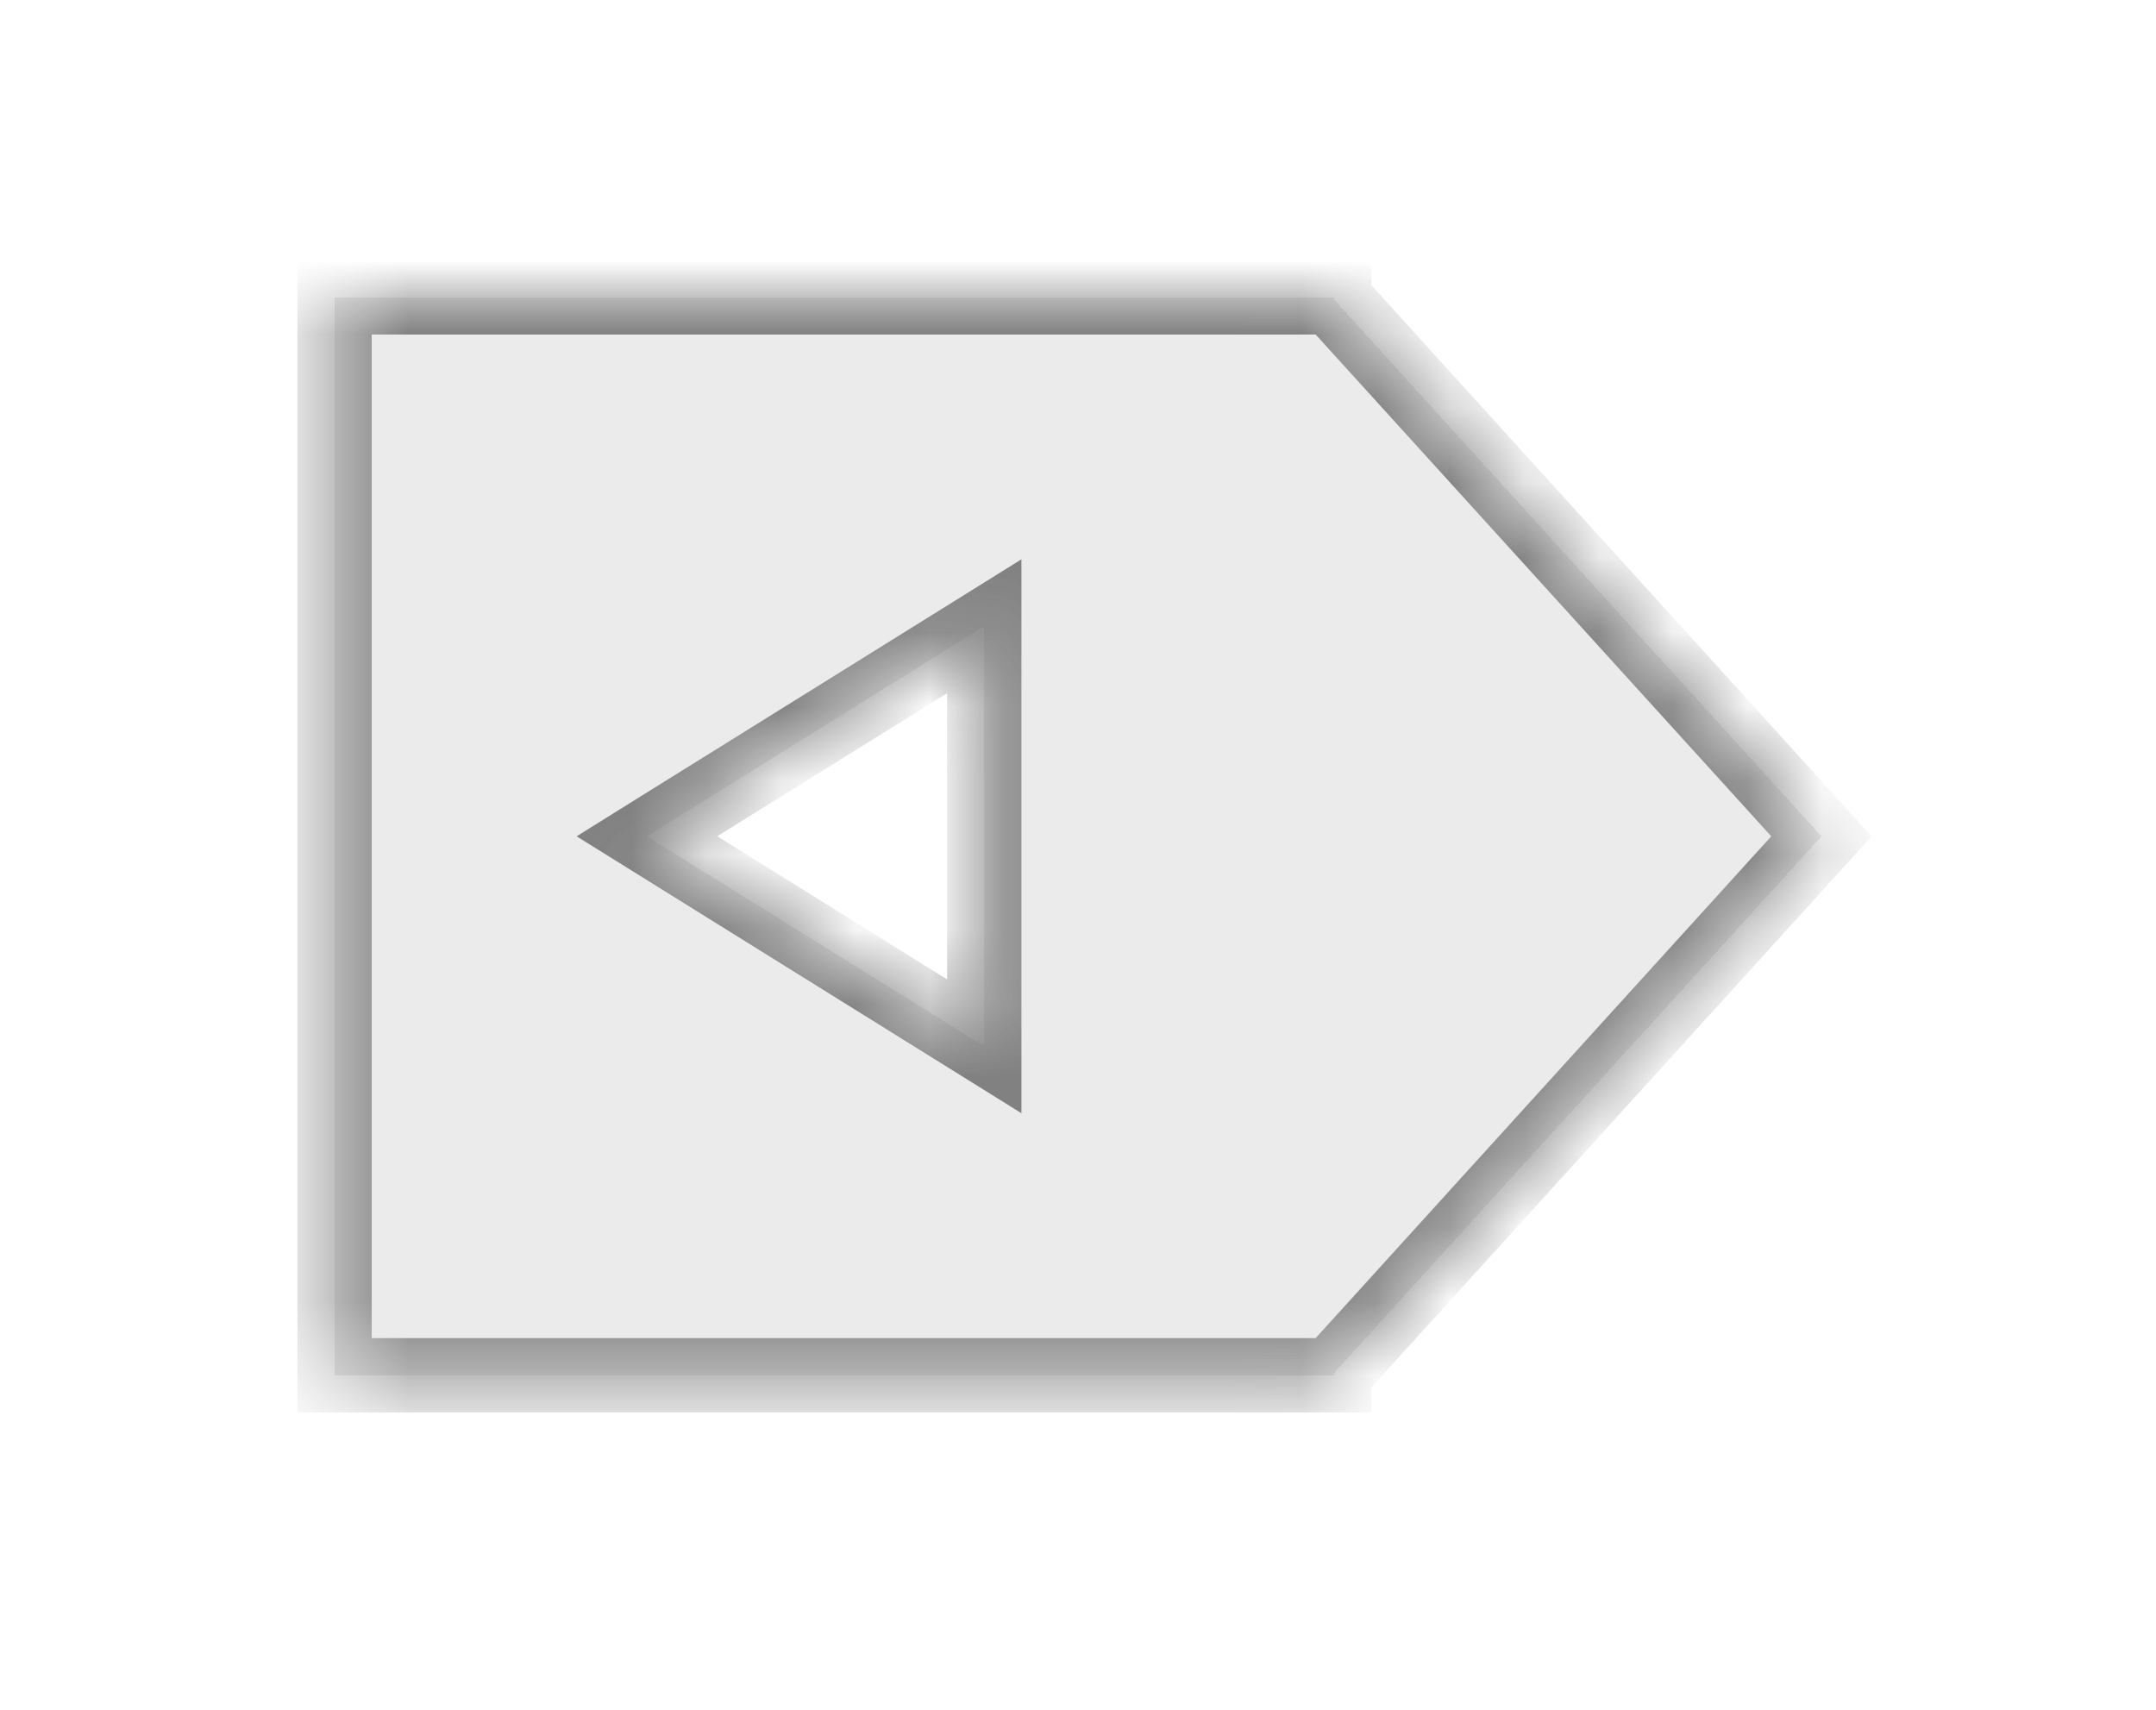 <svg width="29" height="23" viewBox="0 0 29 23" fill="none" xmlns="http://www.w3.org/2000/svg">
<g filter="url(#filter0_bd_201_18)">
<mask id="path-1-inside-1_201_18" fill="white">
<path fill-rule="evenodd" clip-rule="evenodd" d="M17.945 0H4.5V14.5H17.945V14.47L24.5 7.25L17.945 0.03V0ZM13.239 4.424L8.702 7.25L13.239 10.075V4.424Z"/>
</mask>
<path fill-rule="evenodd" clip-rule="evenodd" d="M17.945 0H4.5V14.5H17.945V14.47L24.5 7.25L17.945 0.03V0ZM13.239 4.424L8.702 7.25L13.239 10.075V4.424Z" fill="#E6E6E6" fill-opacity="0.8" shape-rendering="crispEdges"/>
<path d="M4.5 0V-0.5H4V0H4.5ZM17.945 0H18.445V-0.5H17.945V0ZM4.5 14.5H4V15H4.5V14.5ZM17.945 14.5V15H18.445V14.5H17.945ZM17.945 14.47L17.575 14.134L17.445 14.277V14.47H17.945ZM24.5 7.25L24.87 7.586L25.175 7.25L24.87 6.914L24.5 7.25ZM17.945 0.03H17.445V0.223L17.575 0.366L17.945 0.03ZM8.702 7.25L8.437 6.825L7.756 7.25L8.437 7.674L8.702 7.25ZM13.239 4.424H13.739V3.524L12.975 4L13.239 4.424ZM13.239 10.075L12.975 10.499L13.739 10.975V10.075H13.239ZM4.5 0.5H17.945V-0.5H4.5V0.5ZM5 14.5V0H4V14.5H5ZM17.945 14H4.5V15H17.945V14ZM17.445 14.47V14.5H18.445V14.47H17.445ZM24.13 6.914L17.575 14.134L18.316 14.807L24.87 7.586L24.13 6.914ZM17.575 0.366L24.13 7.586L24.87 6.914L18.316 -0.307L17.575 0.366ZM17.445 0V0.03H18.445V0H17.445ZM8.966 7.674L13.504 4.849L12.975 4L8.437 6.825L8.966 7.674ZM13.504 9.651L8.966 6.825L8.437 7.674L12.975 10.499L13.504 9.651ZM12.739 4.424V10.075H13.739V4.424H12.739Z" fill="#666666" fill-opacity="0.8" mask="url(#path-1-inside-1_201_18)"/>
</g>
<defs>
<filter id="filter0_bd_201_18" x="0.5" y="-4" width="28" height="26.5" filterUnits="userSpaceOnUse" color-interpolation-filters="sRGB">
<feFlood flood-opacity="0" result="BackgroundImageFix"/>
<feGaussianBlur in="BackgroundImageFix" stdDeviation="2"/>
<feComposite in2="SourceAlpha" operator="in" result="effect1_backgroundBlur_201_18"/>
<feColorMatrix in="SourceAlpha" type="matrix" values="0 0 0 0 0 0 0 0 0 0 0 0 0 0 0 0 0 0 127 0" result="hardAlpha"/>
<feOffset dy="4"/>
<feGaussianBlur stdDeviation="2"/>
<feComposite in2="hardAlpha" operator="out"/>
<feColorMatrix type="matrix" values="0 0 0 0 0 0 0 0 0 0 0 0 0 0 0 0 0 0 0.25 0"/>
<feBlend mode="normal" in2="effect1_backgroundBlur_201_18" result="effect2_dropShadow_201_18"/>
<feBlend mode="normal" in="SourceGraphic" in2="effect2_dropShadow_201_18" result="shape"/>
</filter>
</defs>
</svg>
